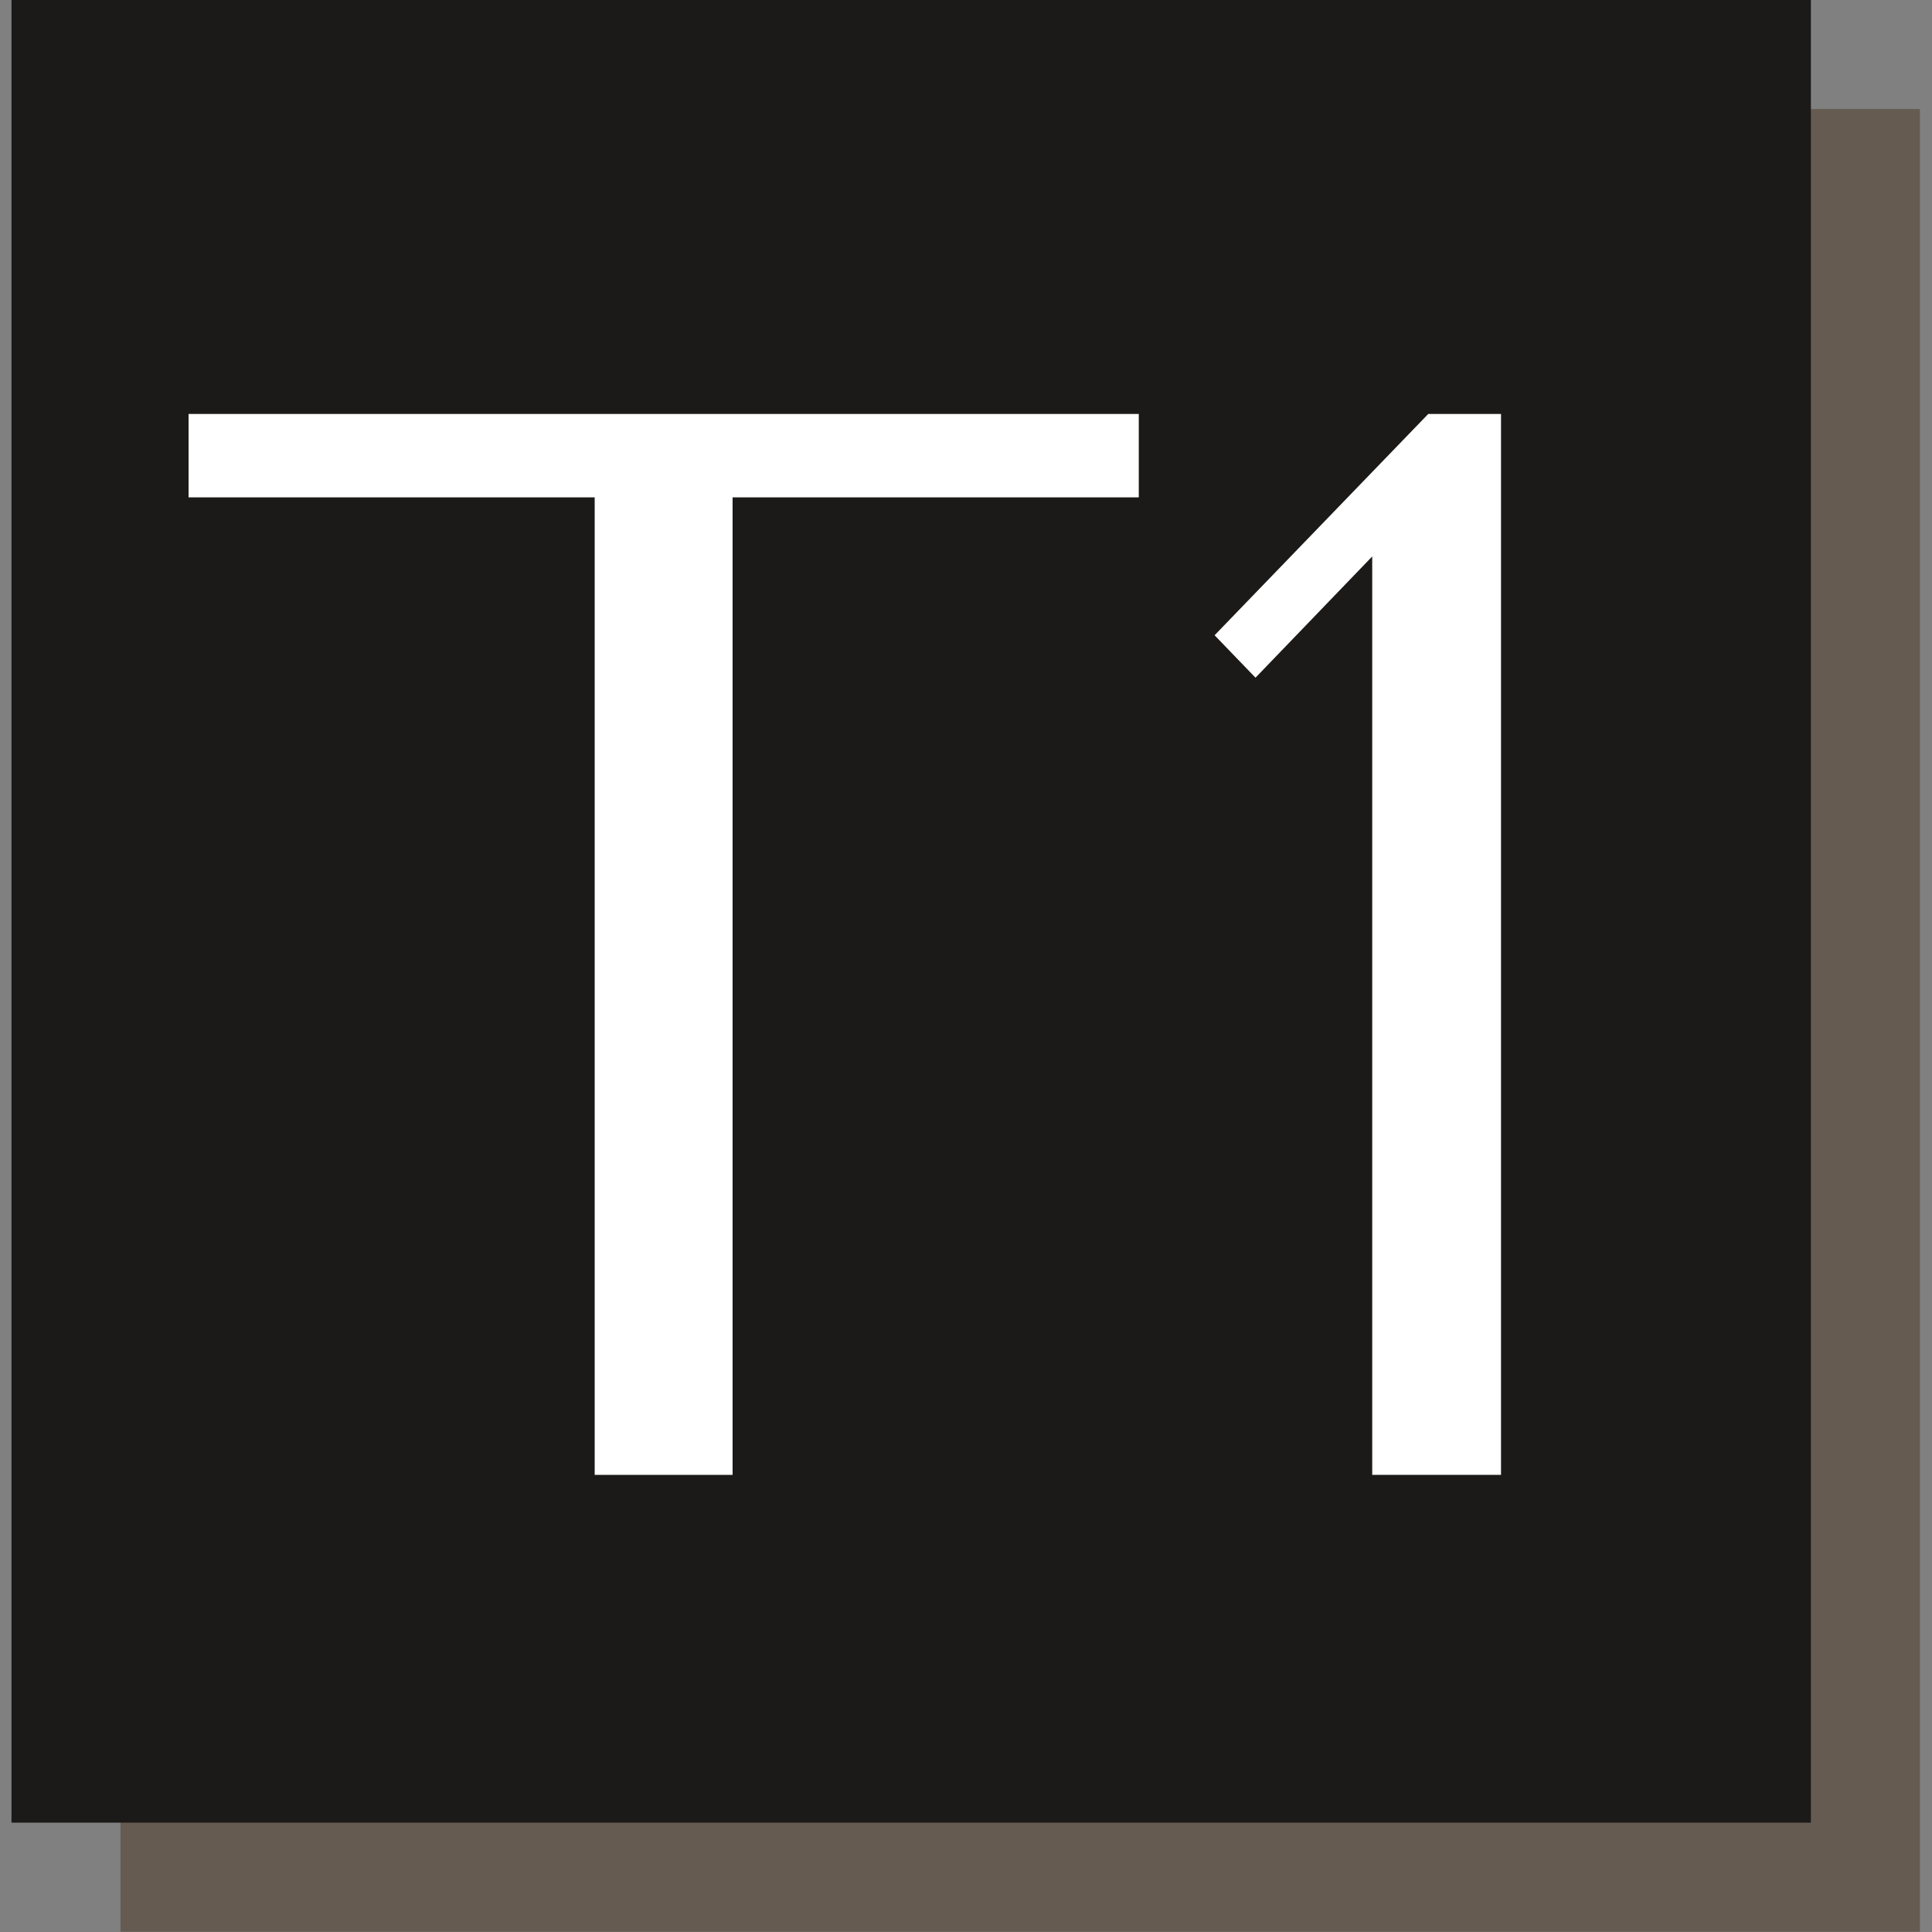 <?xml version="1.0" encoding="UTF-8"?>
<svg xmlns="http://www.w3.org/2000/svg" xmlns:xlink="http://www.w3.org/1999/xlink" width="375pt" height="375pt" viewBox="0 0 375 375" version="1.2">
<rect x="0" y="0" width="375" height="375" fill="#808080" stroke="none"/>
<defs>
<g>
<symbol overflow="visible" id="glyph0-0">
<path style="stroke:none;" d=""/>
</symbol>
<symbol overflow="visible" id="glyph0-1">
<path style="stroke:none;" d="M 111.484 0 L 111.484 -189.734 L 190.328 -189.734 L 190.328 -205.922 L 5.891 -205.922 L 5.891 -189.734 L 84.719 -189.734 L 84.719 0 Z M 111.484 0 "/>
</symbol>
<symbol overflow="visible" id="glyph0-2">
<path style="stroke:none;" d="M 64.422 0 L 39.422 0 L 39.422 -178.266 L 16.766 -154.734 L 8.828 -162.969 L 50.297 -205.922 L 64.422 -205.922 Z M 64.422 0 "/>
</symbol>
</g>
<clipPath id="clip1">
  <path d="M 23.387 21.16 L 372.652 21.16 L 372.652 374.945 L 23.387 374.945 Z M 23.387 21.16 "/>
</clipPath>
<clipPath id="clip2">
  <path d="M 2.23 0 L 351.492 0 L 351.492 353.785 L 2.23 353.785 Z M 2.23 0 "/>
</clipPath>
</defs>
<g id="surface1">
<g clip-path="url(#clip1)" clip-rule="nonzero">
<path style=" stroke:none;fill-rule:nonzero;fill:rgb(39.609%,35.689%,31.369%);fill-opacity:1;" d="M 18.02 19.957 L 373.008 19.957 L 373.008 374.945 L 18.02 374.945 Z M 18.02 19.957 "/>
</g>
<g clip-path="url(#clip2)" clip-rule="nonzero">
<path style=" stroke:none;fill-rule:nonzero;fill:rgb(10.979%,10.199%,9.409%);fill-opacity:1;" d="M -3.137 -1.203 L 351.852 -1.203 L 351.852 353.785 L -3.137 353.785 Z M -3.137 -1.203 "/>
</g>
<g style="fill:rgb(100%,100%,100%);fill-opacity:1;">
  <use xlink:href="#glyph0-1" x="30.709" y="286.272"/>
</g>
<g style="fill:rgb(100%,100%,100%);fill-opacity:1;">
  <use xlink:href="#glyph0-2" x="226.925" y="286.272"/>
</g>
</g>
</svg>
